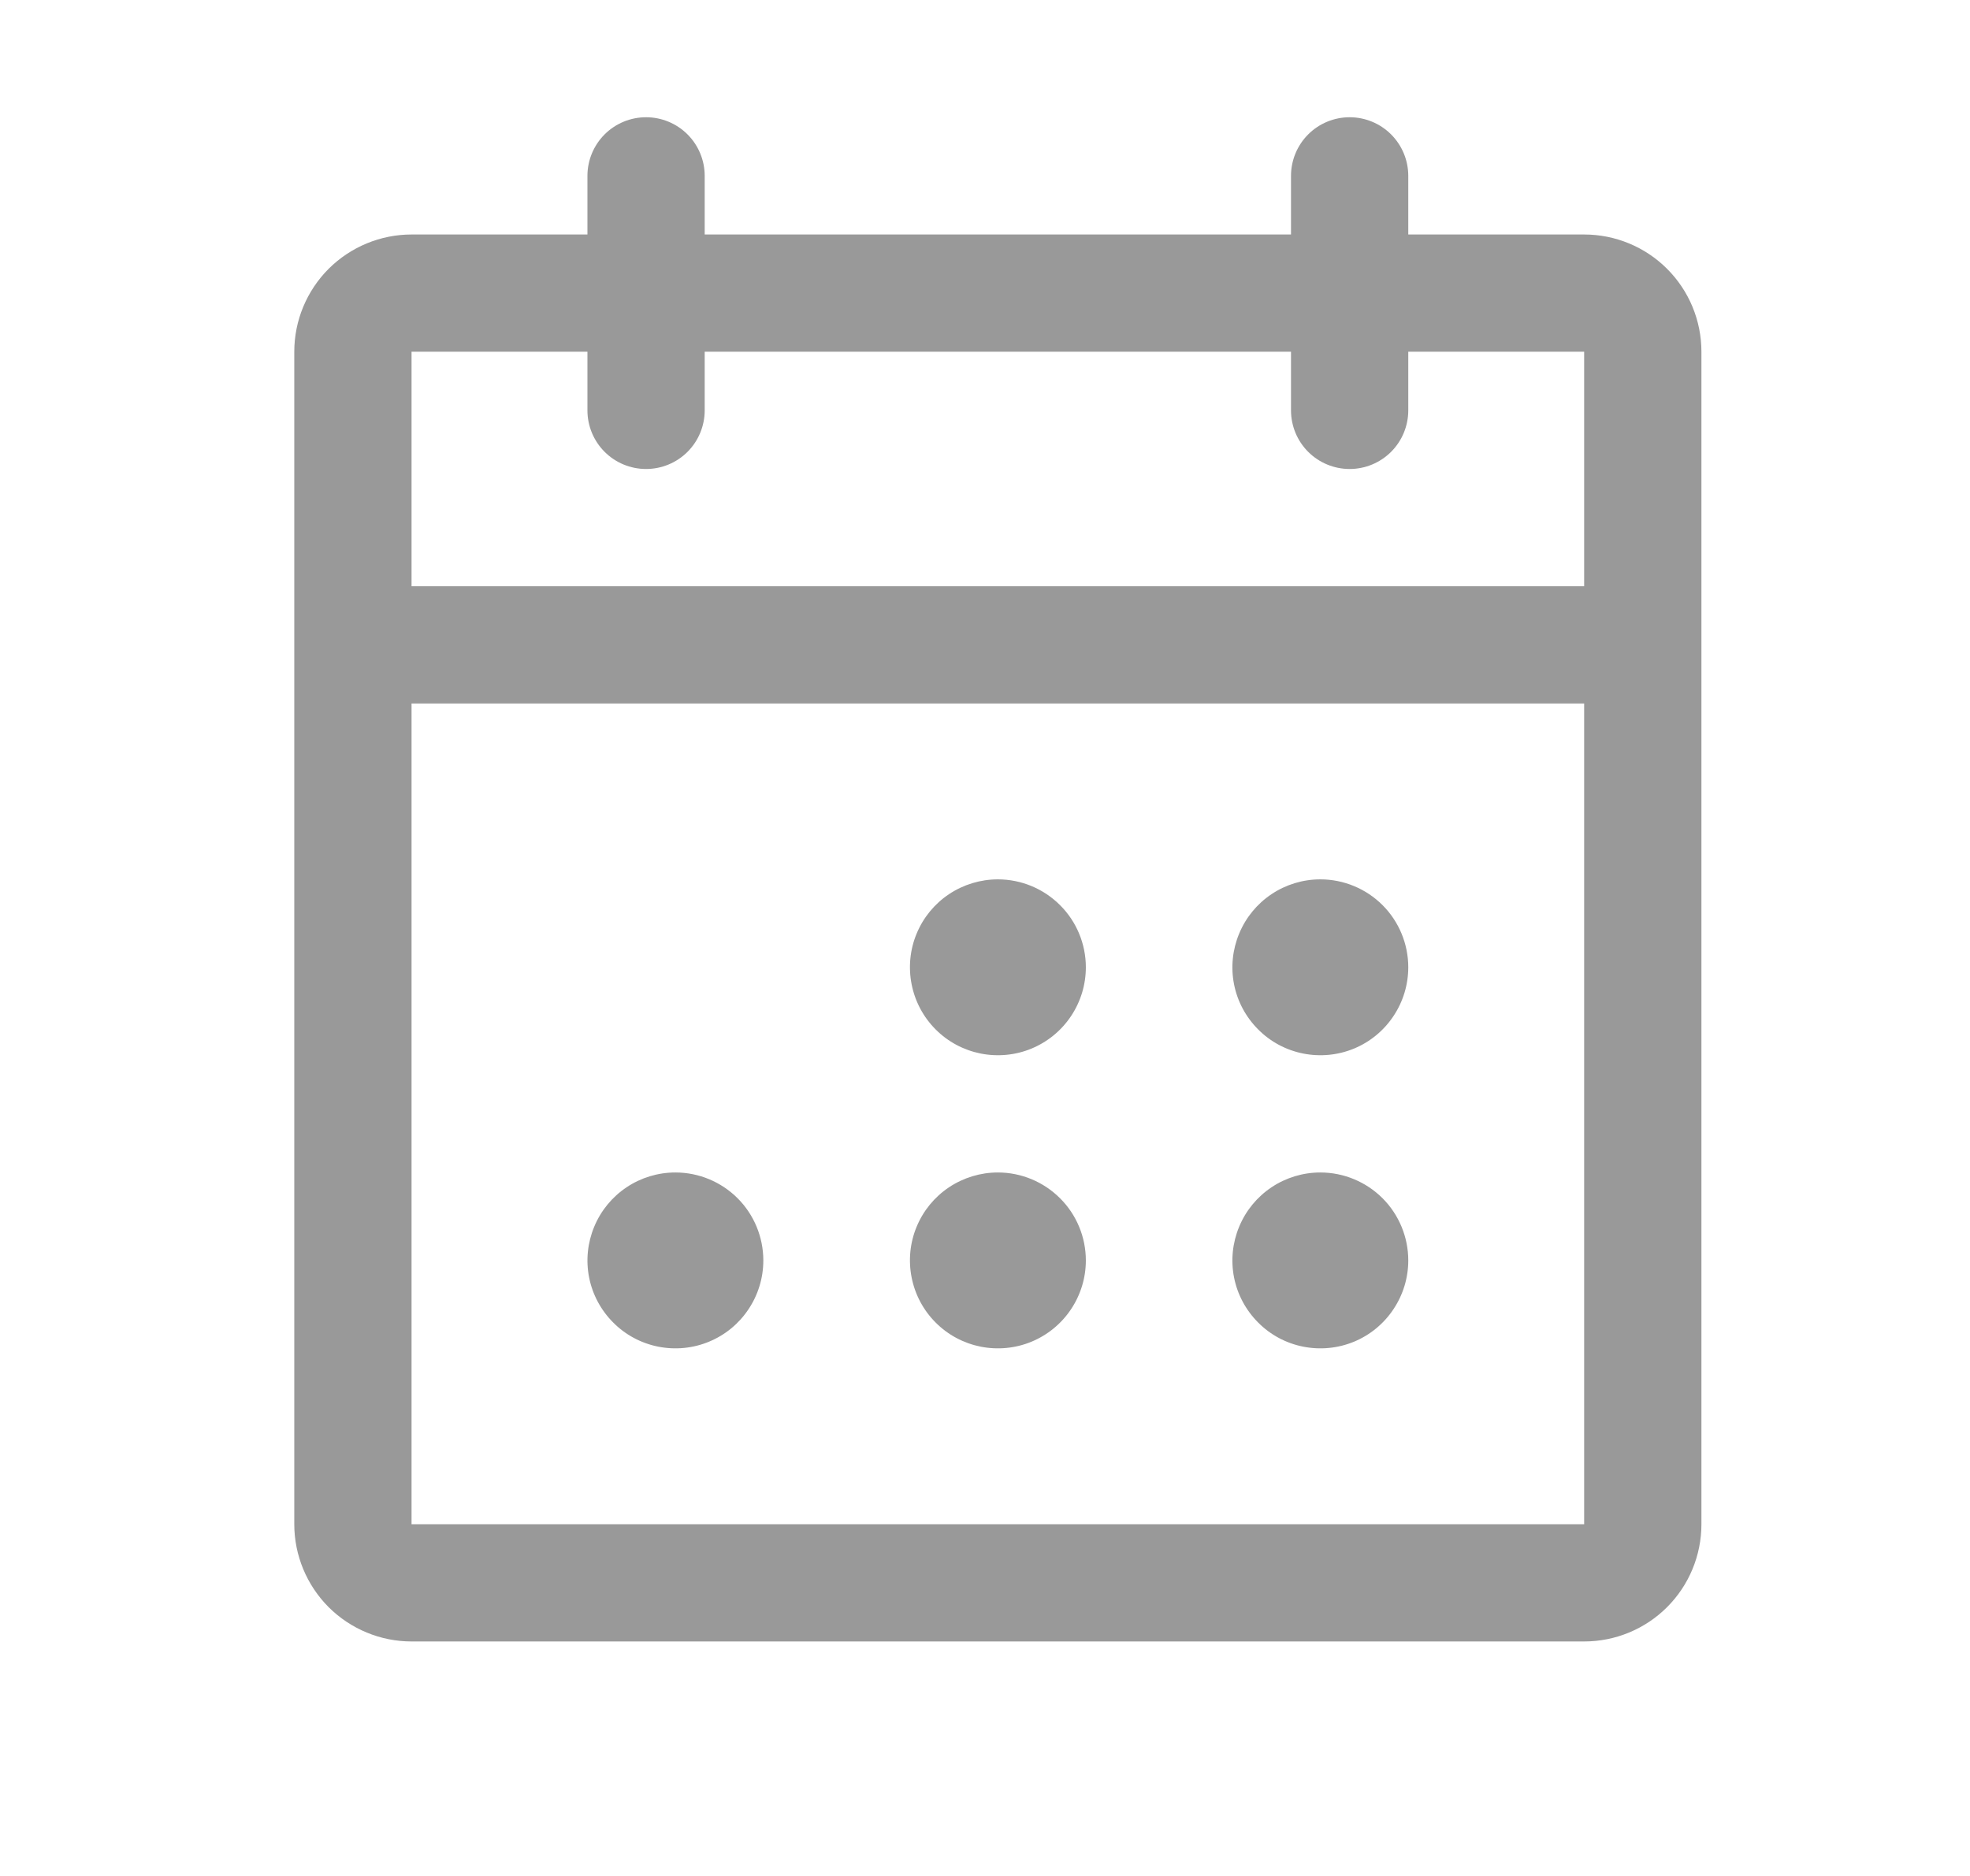 <svg width="21" height="20" viewBox="0 0 21 20" fill="none" xmlns="http://www.w3.org/2000/svg">
<path d="M16.887 2.5H15.012V1.875C15.012 1.709 14.946 1.55 14.829 1.433C14.712 1.316 14.553 1.25 14.387 1.25C14.221 1.25 14.062 1.316 13.945 1.433C13.828 1.55 13.762 1.709 13.762 1.875V2.5H7.512V1.875C7.512 1.709 7.446 1.55 7.329 1.433C7.212 1.316 7.053 1.25 6.887 1.25C6.721 1.25 6.562 1.316 6.445 1.433C6.328 1.55 6.262 1.709 6.262 1.875V2.5H4.387C4.056 2.5 3.738 2.632 3.503 2.866C3.269 3.101 3.137 3.418 3.137 3.75V16.25C3.137 16.581 3.269 16.899 3.503 17.134C3.738 17.368 4.056 17.5 4.387 17.5H16.887C17.219 17.5 17.537 17.368 17.771 17.134C18.006 16.899 18.137 16.581 18.137 16.25V3.75C18.137 3.418 18.006 3.101 17.771 2.866C17.537 2.632 17.219 2.5 16.887 2.5ZM6.262 3.75V4.375C6.262 4.541 6.328 4.7 6.445 4.817C6.562 4.934 6.721 5 6.887 5C7.053 5 7.212 4.934 7.329 4.817C7.446 4.7 7.512 4.541 7.512 4.375V3.75H13.762V4.375C13.762 4.541 13.828 4.7 13.945 4.817C14.062 4.934 14.221 5 14.387 5C14.553 5 14.712 4.934 14.829 4.817C14.946 4.7 15.012 4.541 15.012 4.375V3.75H16.887V6.25H4.387V3.75H6.262ZM16.887 16.25H4.387V7.5H16.887V16.25ZM11.575 10.312C11.575 10.498 11.52 10.679 11.417 10.833C11.314 10.988 11.167 11.108 10.996 11.179C10.825 11.25 10.636 11.268 10.454 11.232C10.273 11.196 10.105 11.107 9.974 10.975C9.843 10.844 9.754 10.677 9.718 10.495C9.682 10.313 9.7 10.125 9.771 9.954C9.842 9.782 9.962 9.636 10.116 9.533C10.271 9.43 10.452 9.375 10.637 9.375C10.886 9.375 11.124 9.474 11.3 9.65C11.476 9.825 11.575 10.064 11.575 10.312ZM15.012 10.312C15.012 10.498 14.957 10.679 14.854 10.833C14.751 10.988 14.605 11.108 14.434 11.179C14.262 11.25 14.074 11.268 13.892 11.232C13.71 11.196 13.543 11.107 13.412 10.975C13.281 10.844 13.191 10.677 13.155 10.495C13.119 10.313 13.138 10.125 13.209 9.954C13.28 9.782 13.4 9.636 13.554 9.533C13.708 9.43 13.889 9.375 14.075 9.375C14.323 9.375 14.562 9.474 14.738 9.65C14.913 9.825 15.012 10.064 15.012 10.312ZM8.137 13.438C8.137 13.623 8.082 13.804 7.979 13.958C7.876 14.113 7.73 14.233 7.558 14.304C7.387 14.375 7.199 14.393 7.017 14.357C6.835 14.321 6.668 14.232 6.537 14.1C6.406 13.969 6.316 13.802 6.28 13.62C6.244 13.438 6.263 13.25 6.334 13.079C6.405 12.907 6.525 12.761 6.679 12.658C6.833 12.555 7.014 12.5 7.2 12.5C7.448 12.5 7.687 12.599 7.863 12.775C8.038 12.95 8.137 13.189 8.137 13.438ZM11.575 13.438C11.575 13.623 11.52 13.804 11.417 13.958C11.314 14.113 11.167 14.233 10.996 14.304C10.825 14.375 10.636 14.393 10.454 14.357C10.273 14.321 10.105 14.232 9.974 14.1C9.843 13.969 9.754 13.802 9.718 13.62C9.682 13.438 9.7 13.25 9.771 13.079C9.842 12.907 9.962 12.761 10.116 12.658C10.271 12.555 10.452 12.5 10.637 12.5C10.886 12.5 11.124 12.599 11.3 12.775C11.476 12.95 11.575 13.189 11.575 13.438ZM15.012 13.438C15.012 13.623 14.957 13.804 14.854 13.958C14.751 14.113 14.605 14.233 14.434 14.304C14.262 14.375 14.074 14.393 13.892 14.357C13.71 14.321 13.543 14.232 13.412 14.1C13.281 13.969 13.191 13.802 13.155 13.62C13.119 13.438 13.138 13.25 13.209 13.079C13.28 12.907 13.4 12.761 13.554 12.658C13.708 12.555 13.889 12.5 14.075 12.5C14.323 12.5 14.562 12.599 14.738 12.775C14.913 12.95 15.012 13.189 15.012 13.438Z" fill="#999999"/>
</svg>
